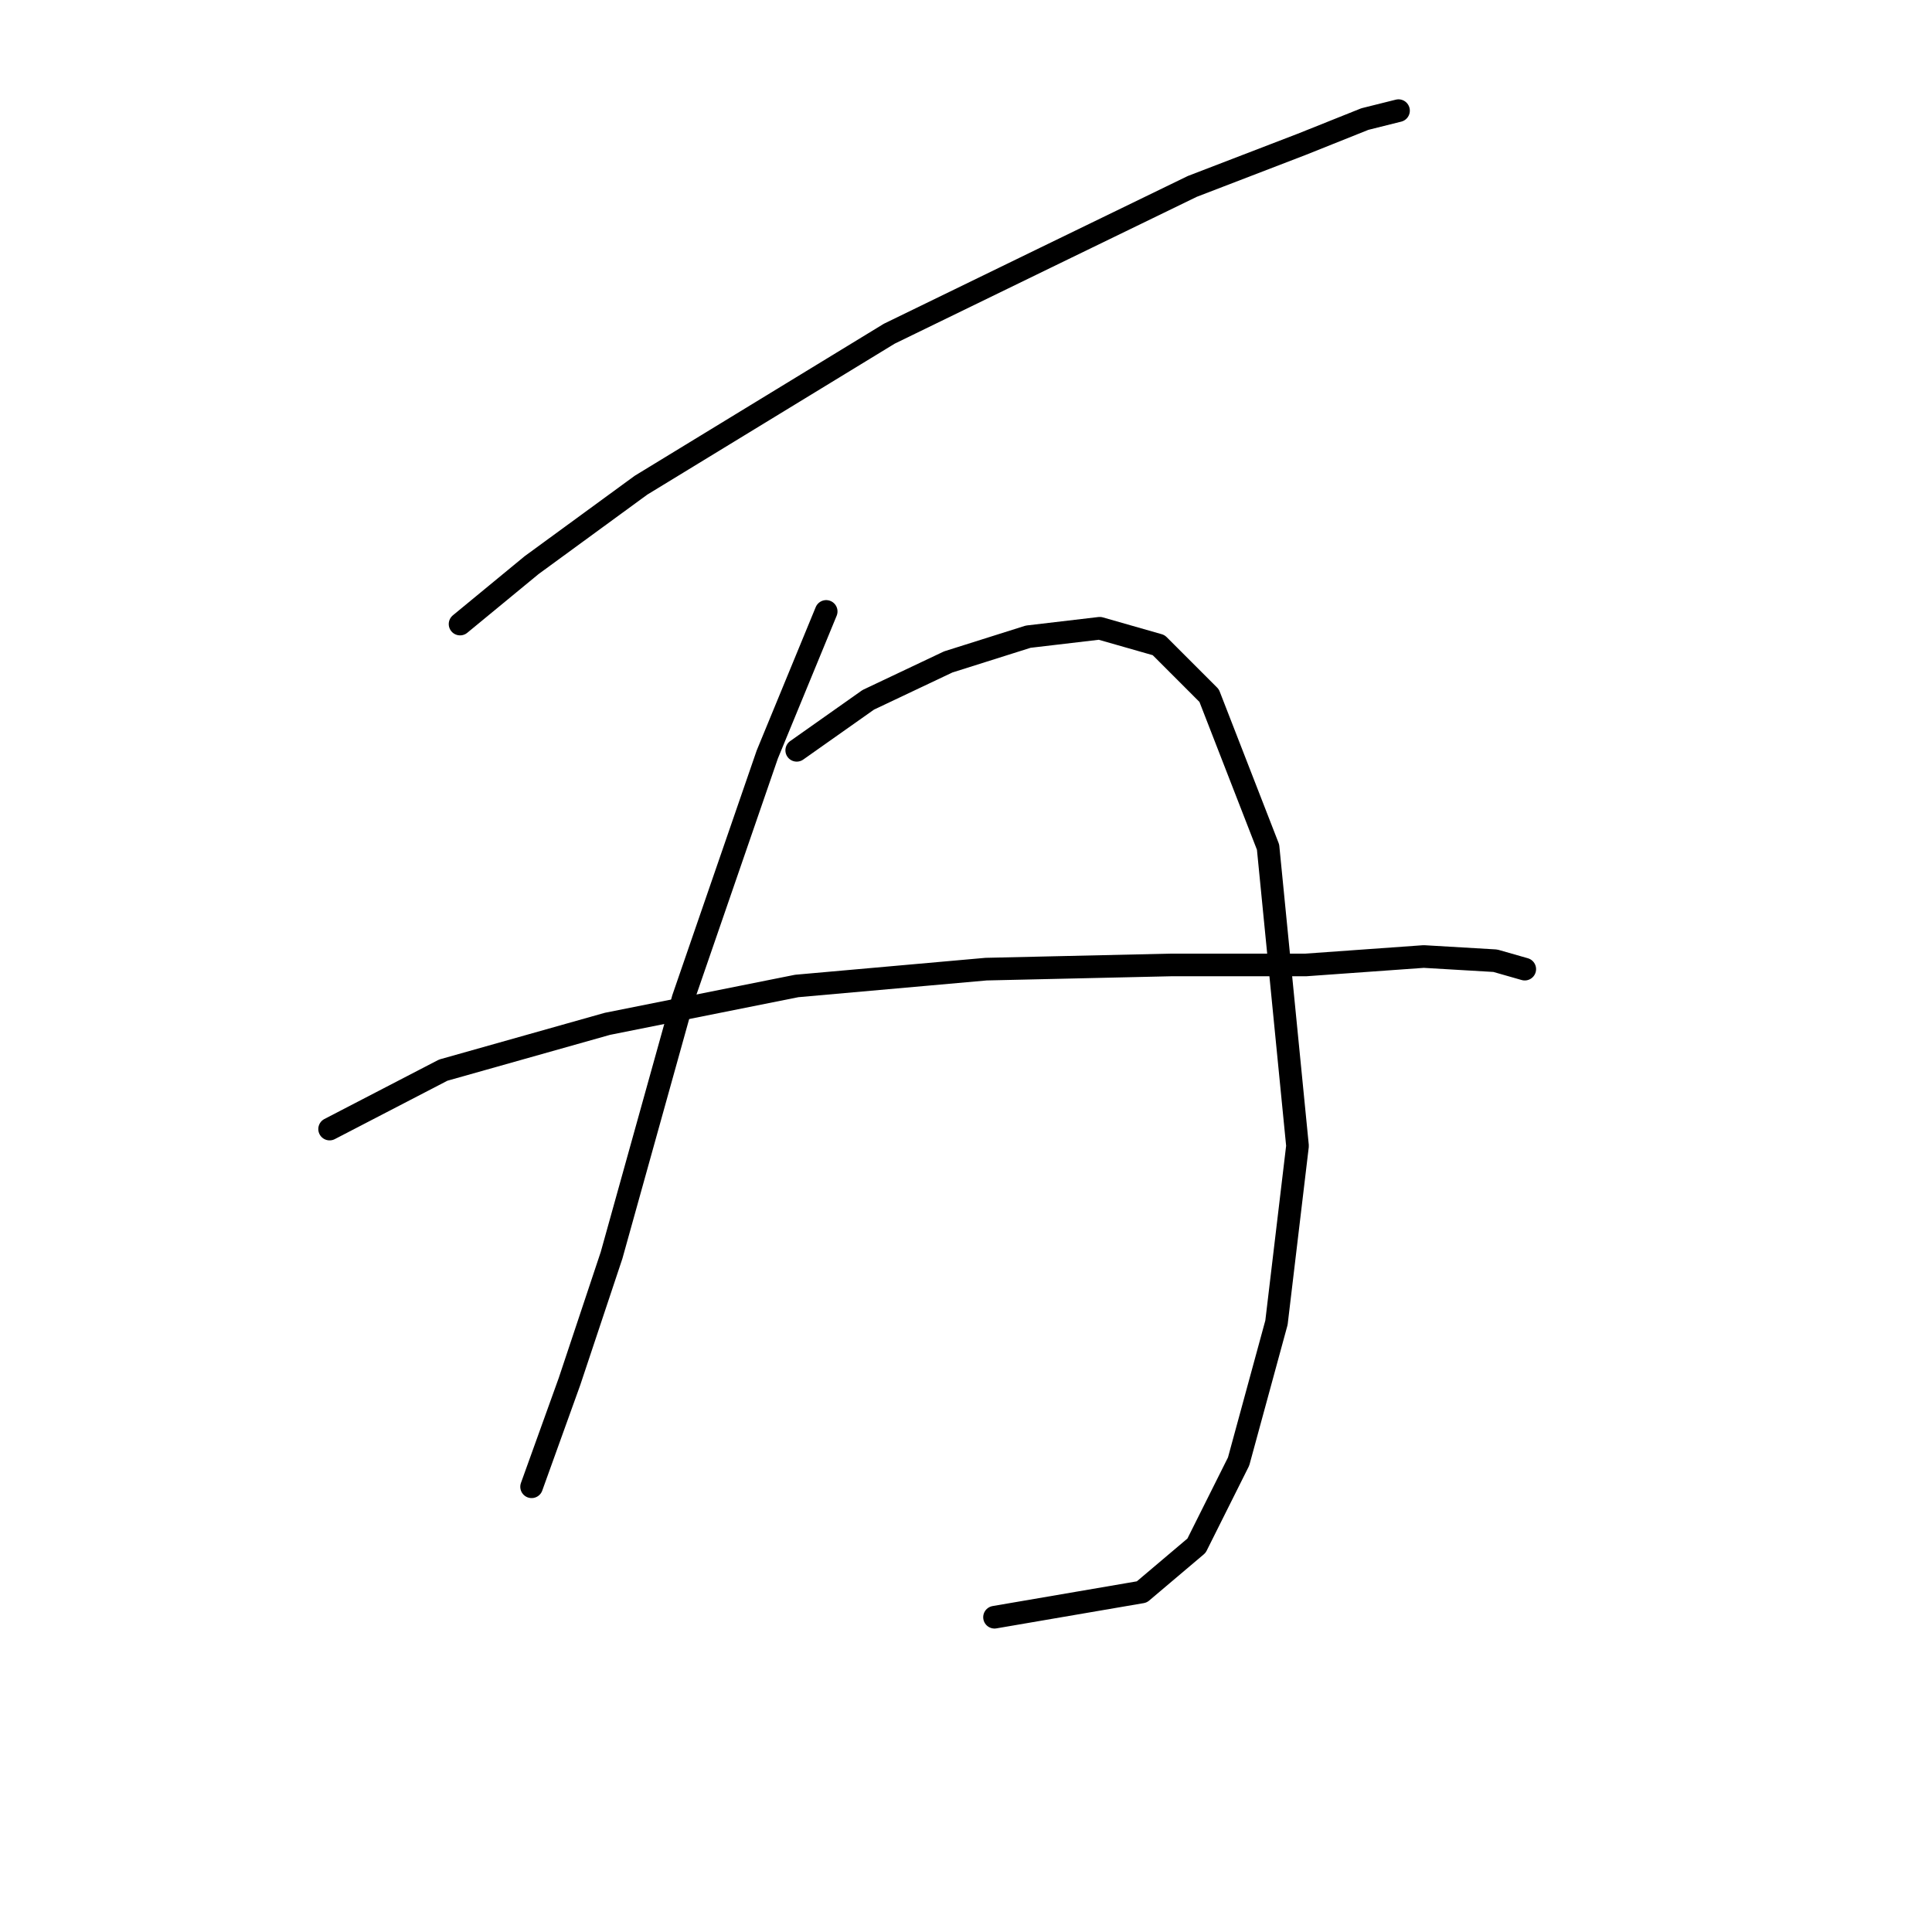 <?xml version="1.0" standalone="no"?>
    <svg width="256" height="256" xmlns="http://www.w3.org/2000/svg" version="1.1">
    <polyline stroke="black" stroke-width="3" stroke-linecap="round" fill="transparent" stroke-linejoin="round" points="60.961 82.691 70.44 74.885 84.939 64.29 117.838 44.216 138.47 34.178 157.987 24.699 172.485 19.123 180.849 15.777 185.31 14.662 185.31 14.662 " />
        <polyline stroke="black" stroke-width="3" stroke-linecap="round" fill="transparent" stroke-linejoin="round" points="109.474 81.018 101.667 99.978 90.515 132.32 81.035 166.334 75.459 183.063 70.44 197.004 70.44 197.004 " />
        <polyline stroke="black" stroke-width="3" stroke-linecap="round" fill="transparent" stroke-linejoin="round" points="105.57 99.42 115.05 92.729 125.645 87.71 136.24 84.364 145.719 83.249 153.526 85.479 160.217 92.171 168.024 112.245 171.927 151.836 169.139 175.256 164.121 193.658 158.544 204.81 151.295 210.944 131.779 214.29 131.779 214.29 " />
        <polyline stroke="black" stroke-width="3" stroke-linecap="round" fill="transparent" stroke-linejoin="round" points="43.675 149.606 58.73 141.799 80.478 135.665 105.57 130.647 130.663 128.416 155.199 127.859 173.043 127.859 188.656 126.743 198.135 127.301 202.039 128.416 202.039 128.416 " />
        </svg>
